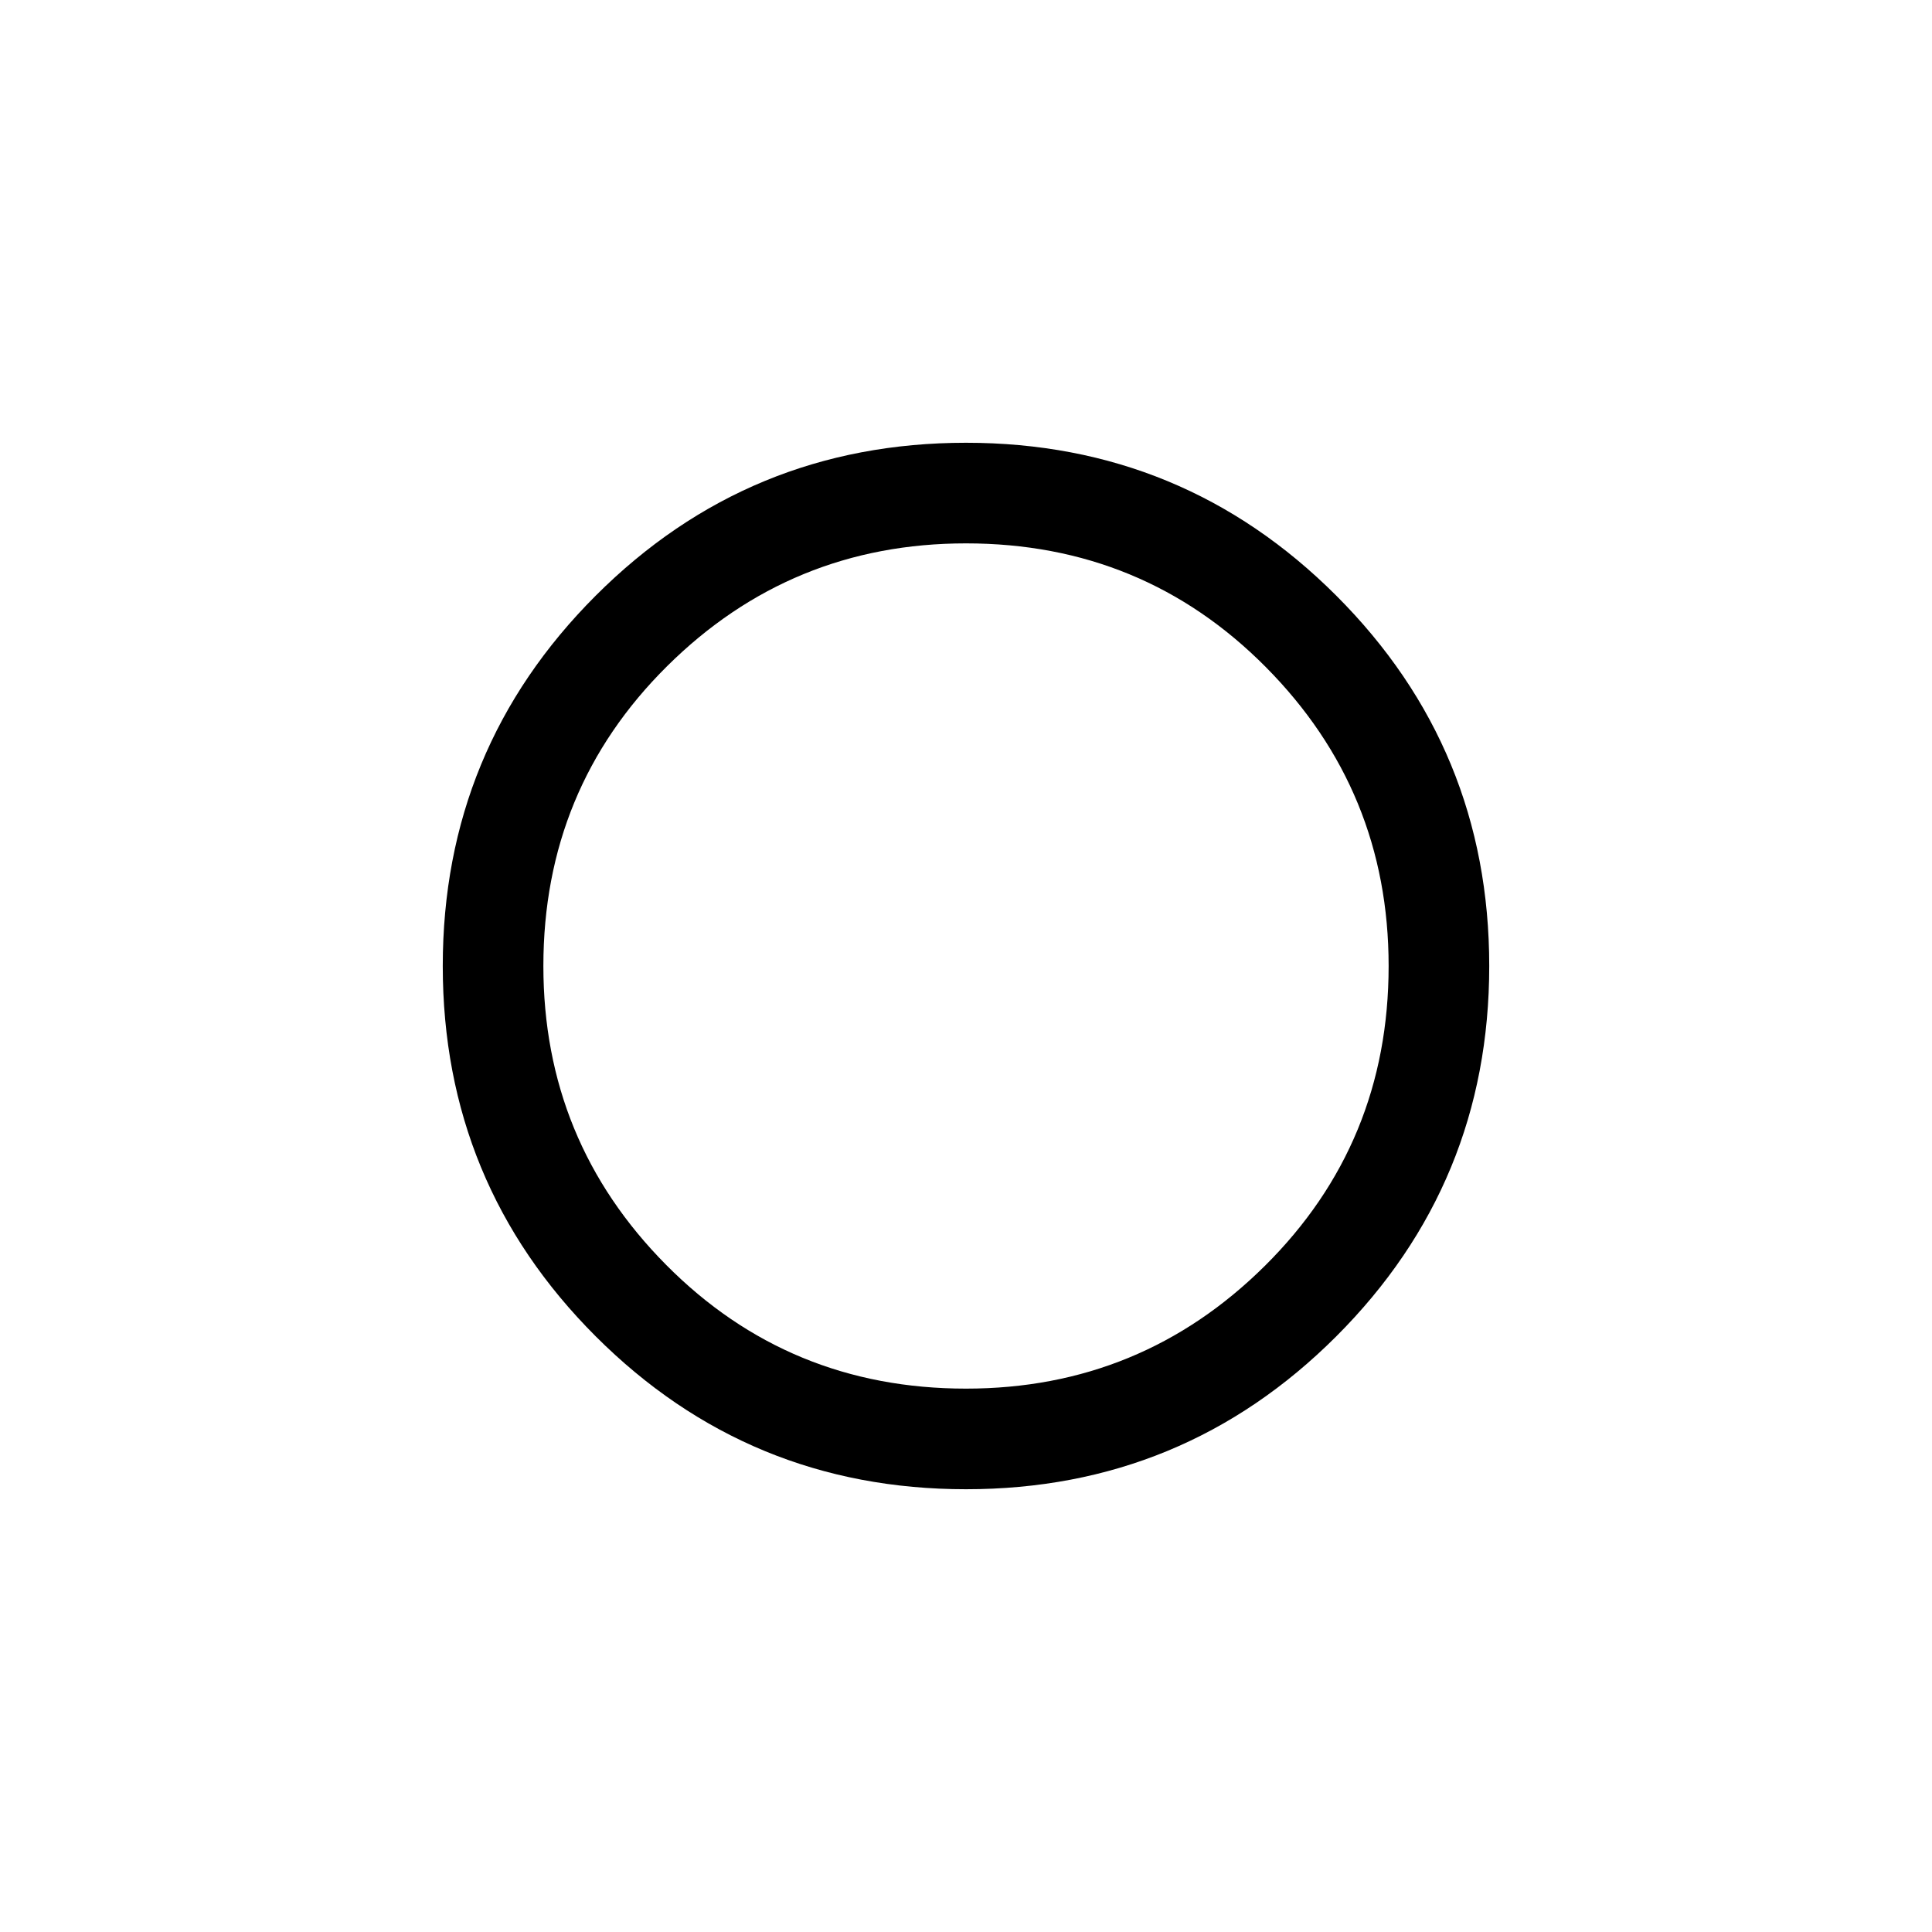 <svg xmlns="http://www.w3.org/2000/svg" height="40" width="40"><path d="M19.958 20.042ZM20 30.833q-4.5 0-7.667-3.166Q9.167 24.5 9.167 20t3.166-7.667Q15.5 9.167 20 9.167t7.667 3.166Q30.833 15.5 30.833 20t-3.166 7.667Q24.5 30.833 20 30.833Zm0-2.083q3.625 0 6.188-2.542Q28.75 23.667 28.75 20q0-3.625-2.542-6.188Q23.667 11.25 20 11.25q-3.625 0-6.188 2.542Q11.25 16.333 11.25 20q0 3.625 2.542 6.188Q16.333 28.75 20 28.75Z"/></svg>